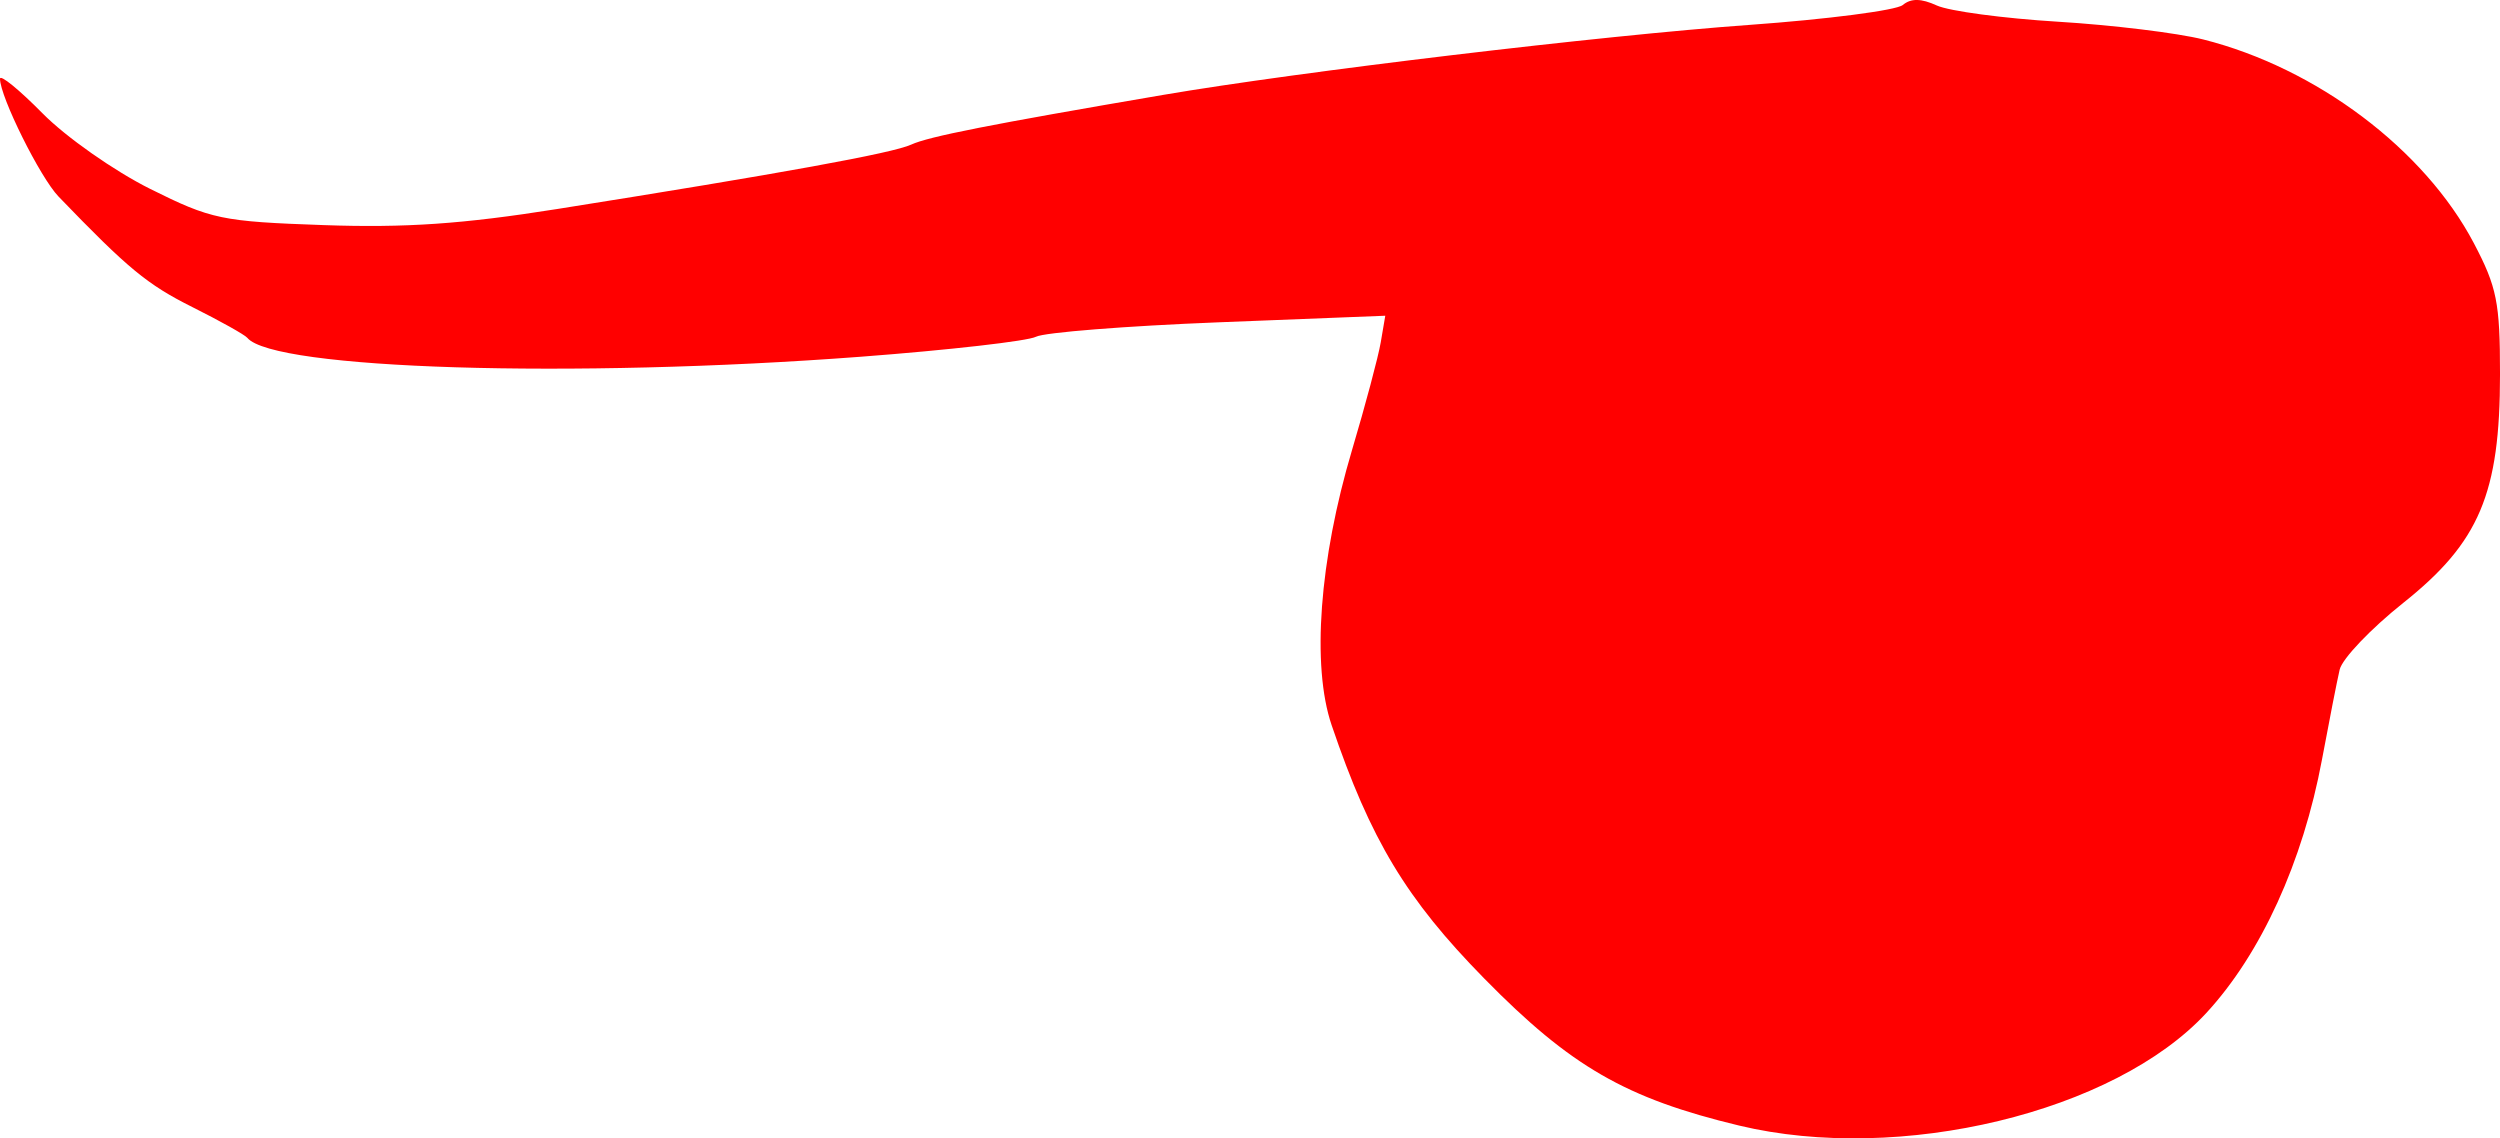 <?xml version="1.0" encoding="UTF-8" standalone="no"?>
<!-- Created with Inkscape (http://www.inkscape.org/) -->

<svg
   xmlns:dc="http://purl.org/dc/elements/1.1/"
   xmlns:cc="http://creativecommons.org/ns#"
   xmlns:rdf="http://www.w3.org/1999/02/22-rdf-syntax-ns#"
   xmlns:svg="http://www.w3.org/2000/svg"
   xmlns="http://www.w3.org/2000/svg"
   xmlns:sodipodi="http://sodipodi.sourceforge.net/DTD/sodipodi-0.dtd"
   xmlns:inkscape="http://www.inkscape.org/namespaces/inkscape"
   id="svg2"
   version="1.1"
   inkscape:version="0.48.4 r9939"
   width="254.572"
   height="115.918"
   sodipodi:docname="youmu_phantom-half.svg">
  <defs
     id="defs6" />
  <sodipodi:namedview
     pagecolor="#ffffff"
     bordercolor="#666666"
     borderopacity="1"
     objecttolerance="10"
     gridtolerance="10"
     guidetolerance="10"
     inkscape:pageopacity="0"
     inkscape:pageshadow="2"
     inkscape:window-width="956"
     inkscape:window-height="1041"
     id="namedview4"
     showgrid="false"
     inkscape:zoom="1.0723861"
     inkscape:cx="-3.73"
     inkscape:cy="-207.64409"
     inkscape:window-x="960"
     inkscape:window-y="18"
     inkscape:window-maximized="0"
     inkscape:current-layer="svg2"
     fit-margin-top="0"
     fit-margin-left="0"
     fit-margin-right="0"
     fit-margin-bottom="0" />
  <path
     style="fill:#ff0000"
     d="m 177.097,114.616 c -11.538,-2.769 -17.158,-6.01 -25.954,-14.972 -7.948,-8.097 -11.571,-14.112 -15.546,-25.806 -2.052,-6.036 -1.251,-16.839 2.075,-27.999 1.356,-4.552 2.674,-9.493 2.928,-10.982 l 0.461,-2.706 -17.027,0.672 c -9.365,0.37 -17.71,1.031 -18.543,1.469 -0.834,0.438 -8.859,1.354 -17.835,2.034 -29.368,2.226 -59.82,1.285 -62.477,-1.929 -0.256,-0.31 -2.774,-1.718 -5.595,-3.129 C 14.991,28.972 13.023,27.346 5.964,20.019 4.089,18.073 0,9.843 0,8.017 c 0,-0.478 1.948,1.107 4.328,3.521 2.381,2.416 7.309,5.876 10.957,7.693 6.24,3.11 7.275,3.326 17.662,3.691 8.321,0.293 14.166,-0.109 23.779,-1.636 22.904,-3.638 34.161,-5.686 36.058,-6.56 1.776,-0.819 7.974,-2.041 25.644,-5.06 13.864,-2.368 44.728,-6.054 59.68,-7.128 7.95,-0.571 14.991,-1.483 15.647,-2.027 0.843,-0.698 1.863,-0.684 3.473,0.05 1.254,0.571 6.801,1.314 12.328,1.65 5.527,0.336 12.182,1.148 14.79,1.805 11.53,2.903 22.534,11.186 27.564,20.749 2.347,4.462 2.663,6.04 2.663,13.325 0,12.166 -2.099,17.132 -9.847,23.297 -3.306,2.631 -6.223,5.691 -6.481,6.799 -0.258,1.109 -1.069,5.231 -1.801,9.161 -1.943,10.425 -6.21,19.774 -11.778,25.804 -9.341,10.117 -31.216,15.39 -47.567,11.466 l 0,0 z"
     id="path2989"
     inkscape:connector-curvature="0" />
</svg>
